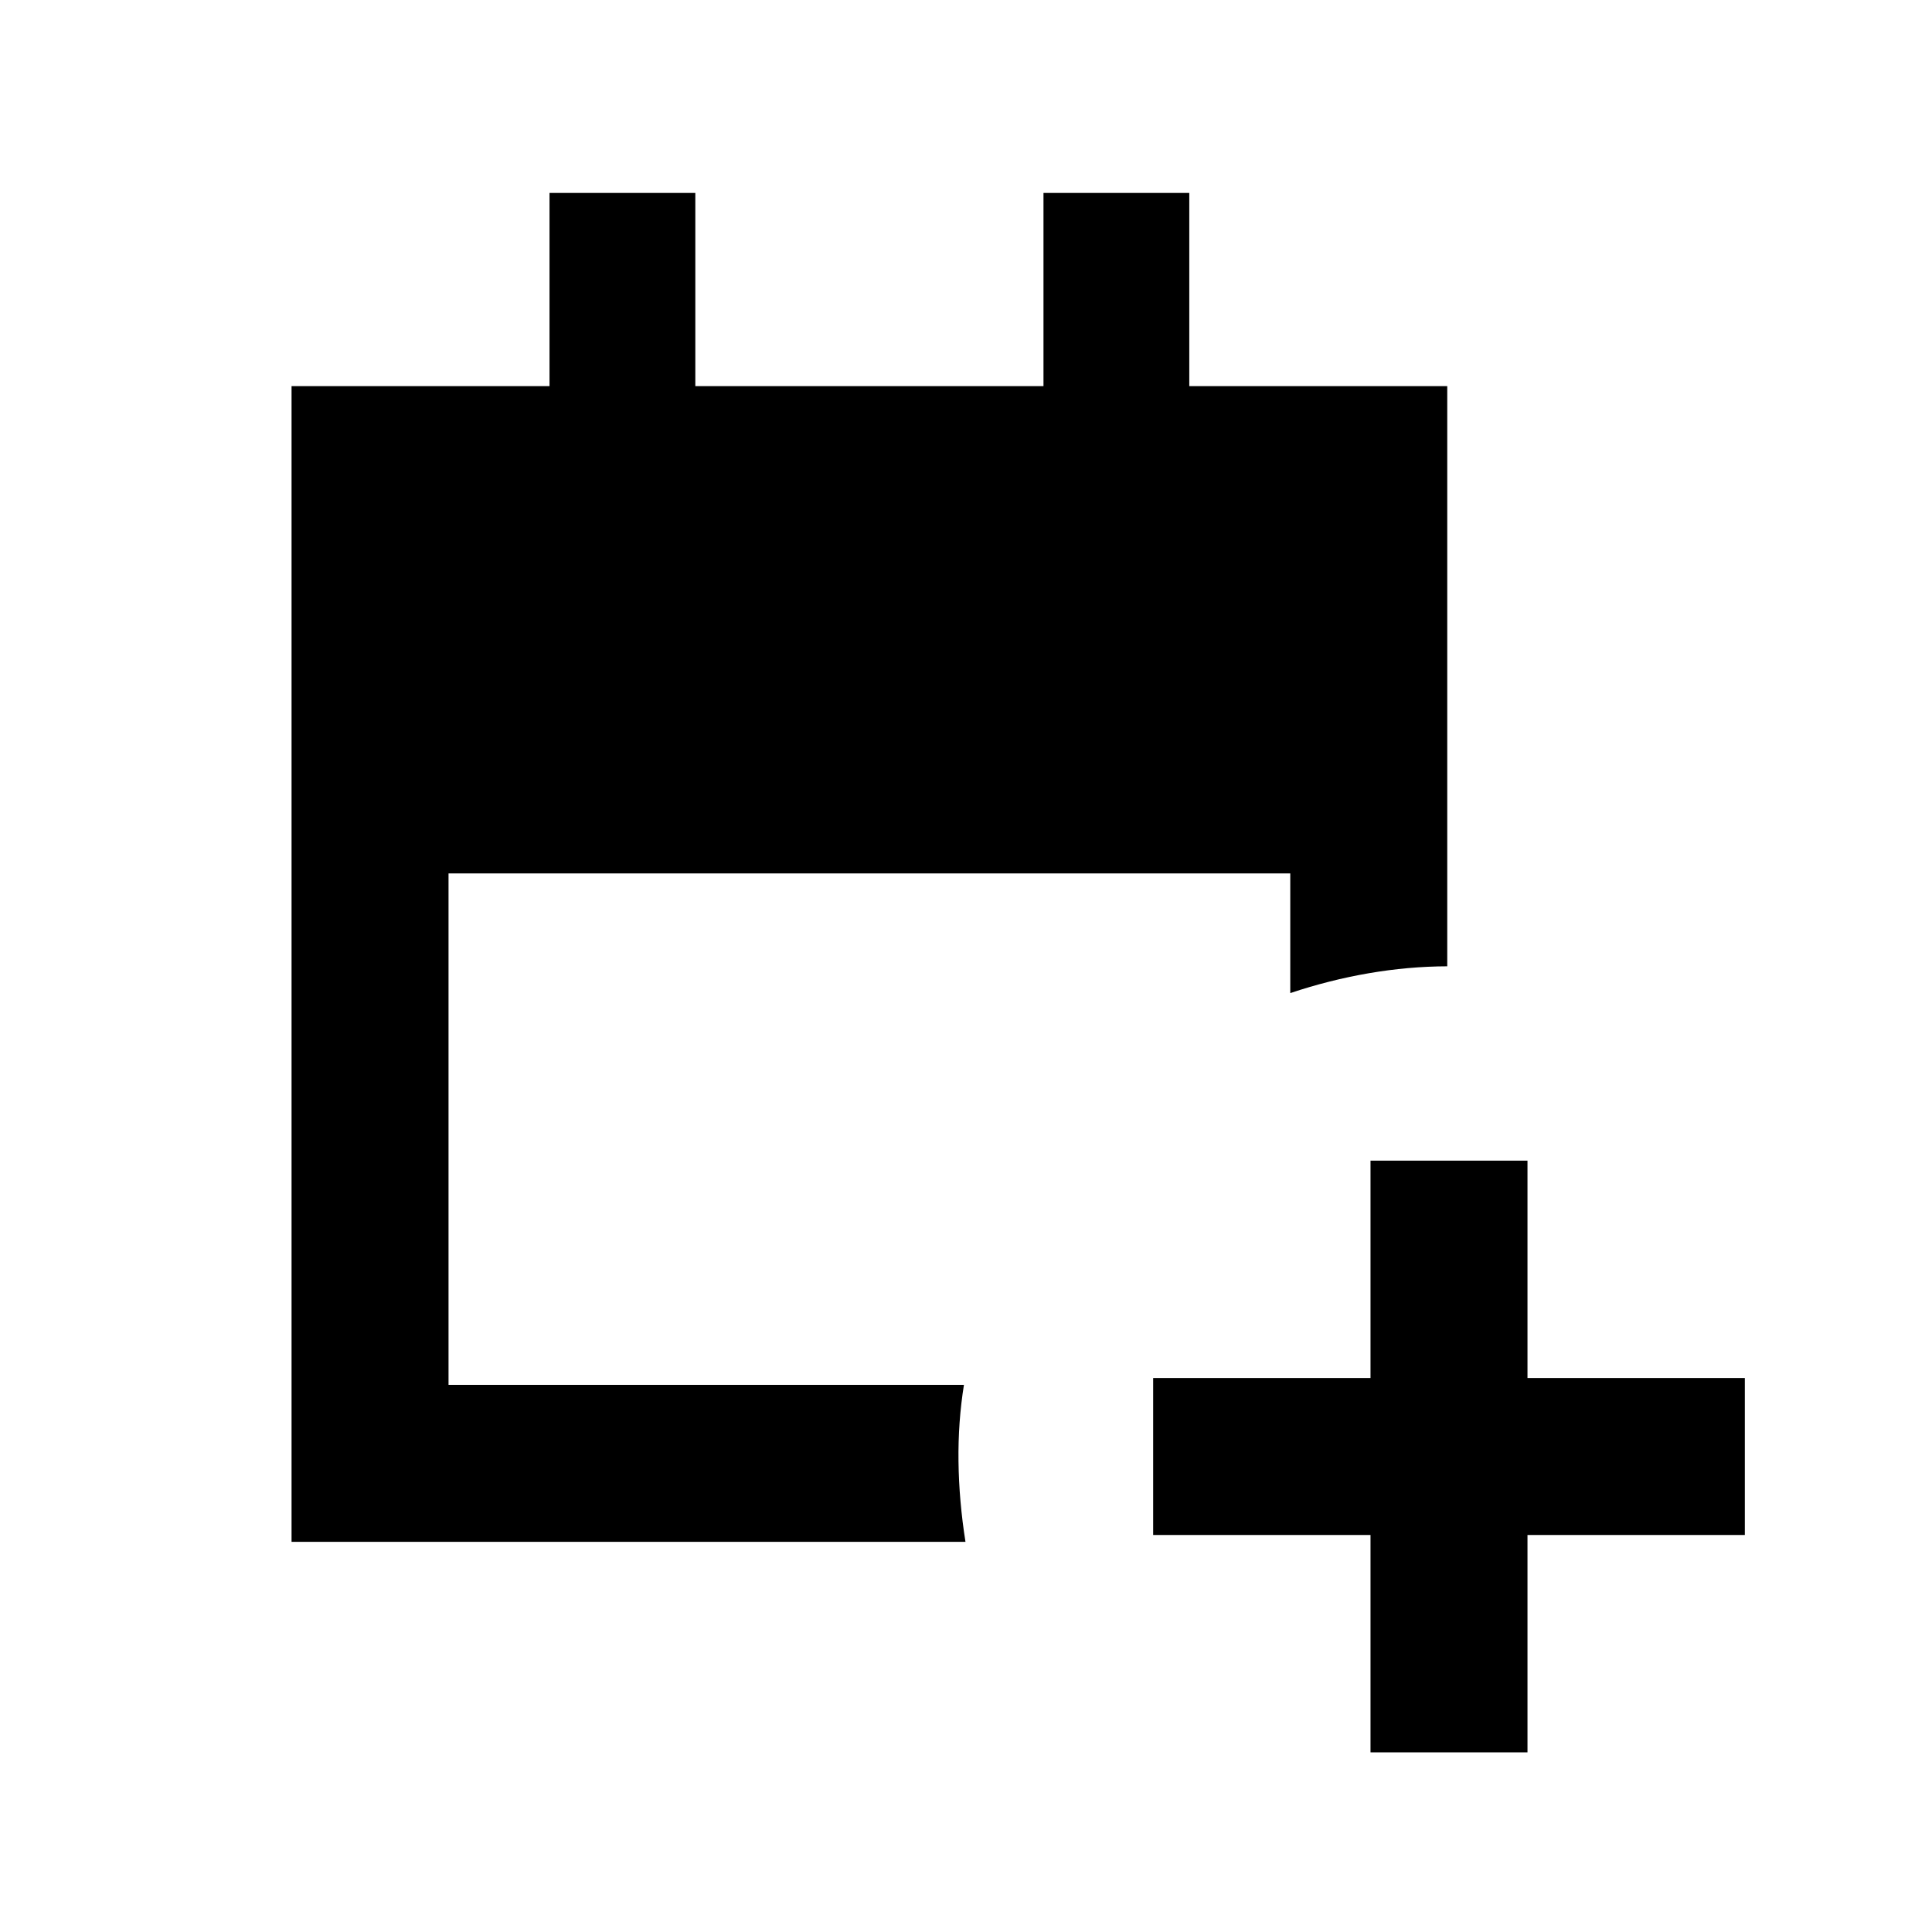 <svg xmlns="http://www.w3.org/2000/svg" height="20" viewBox="0 -960 960 960" width="20"><path d="M681-89.28v-108H573v-78h108v-108h78v108h108v78H759v108h-78ZM144.87-193.87v-574.26h128.18v-96h72.45v96h173v-96h72.45v96h128.18v288.28q-19.37.07-39 3.45-19.63 3.38-39 9.86V-526H222.87v254.13h256.11q-2.96 18.37-2.71 38t3.47 40H144.87Z"/></svg>